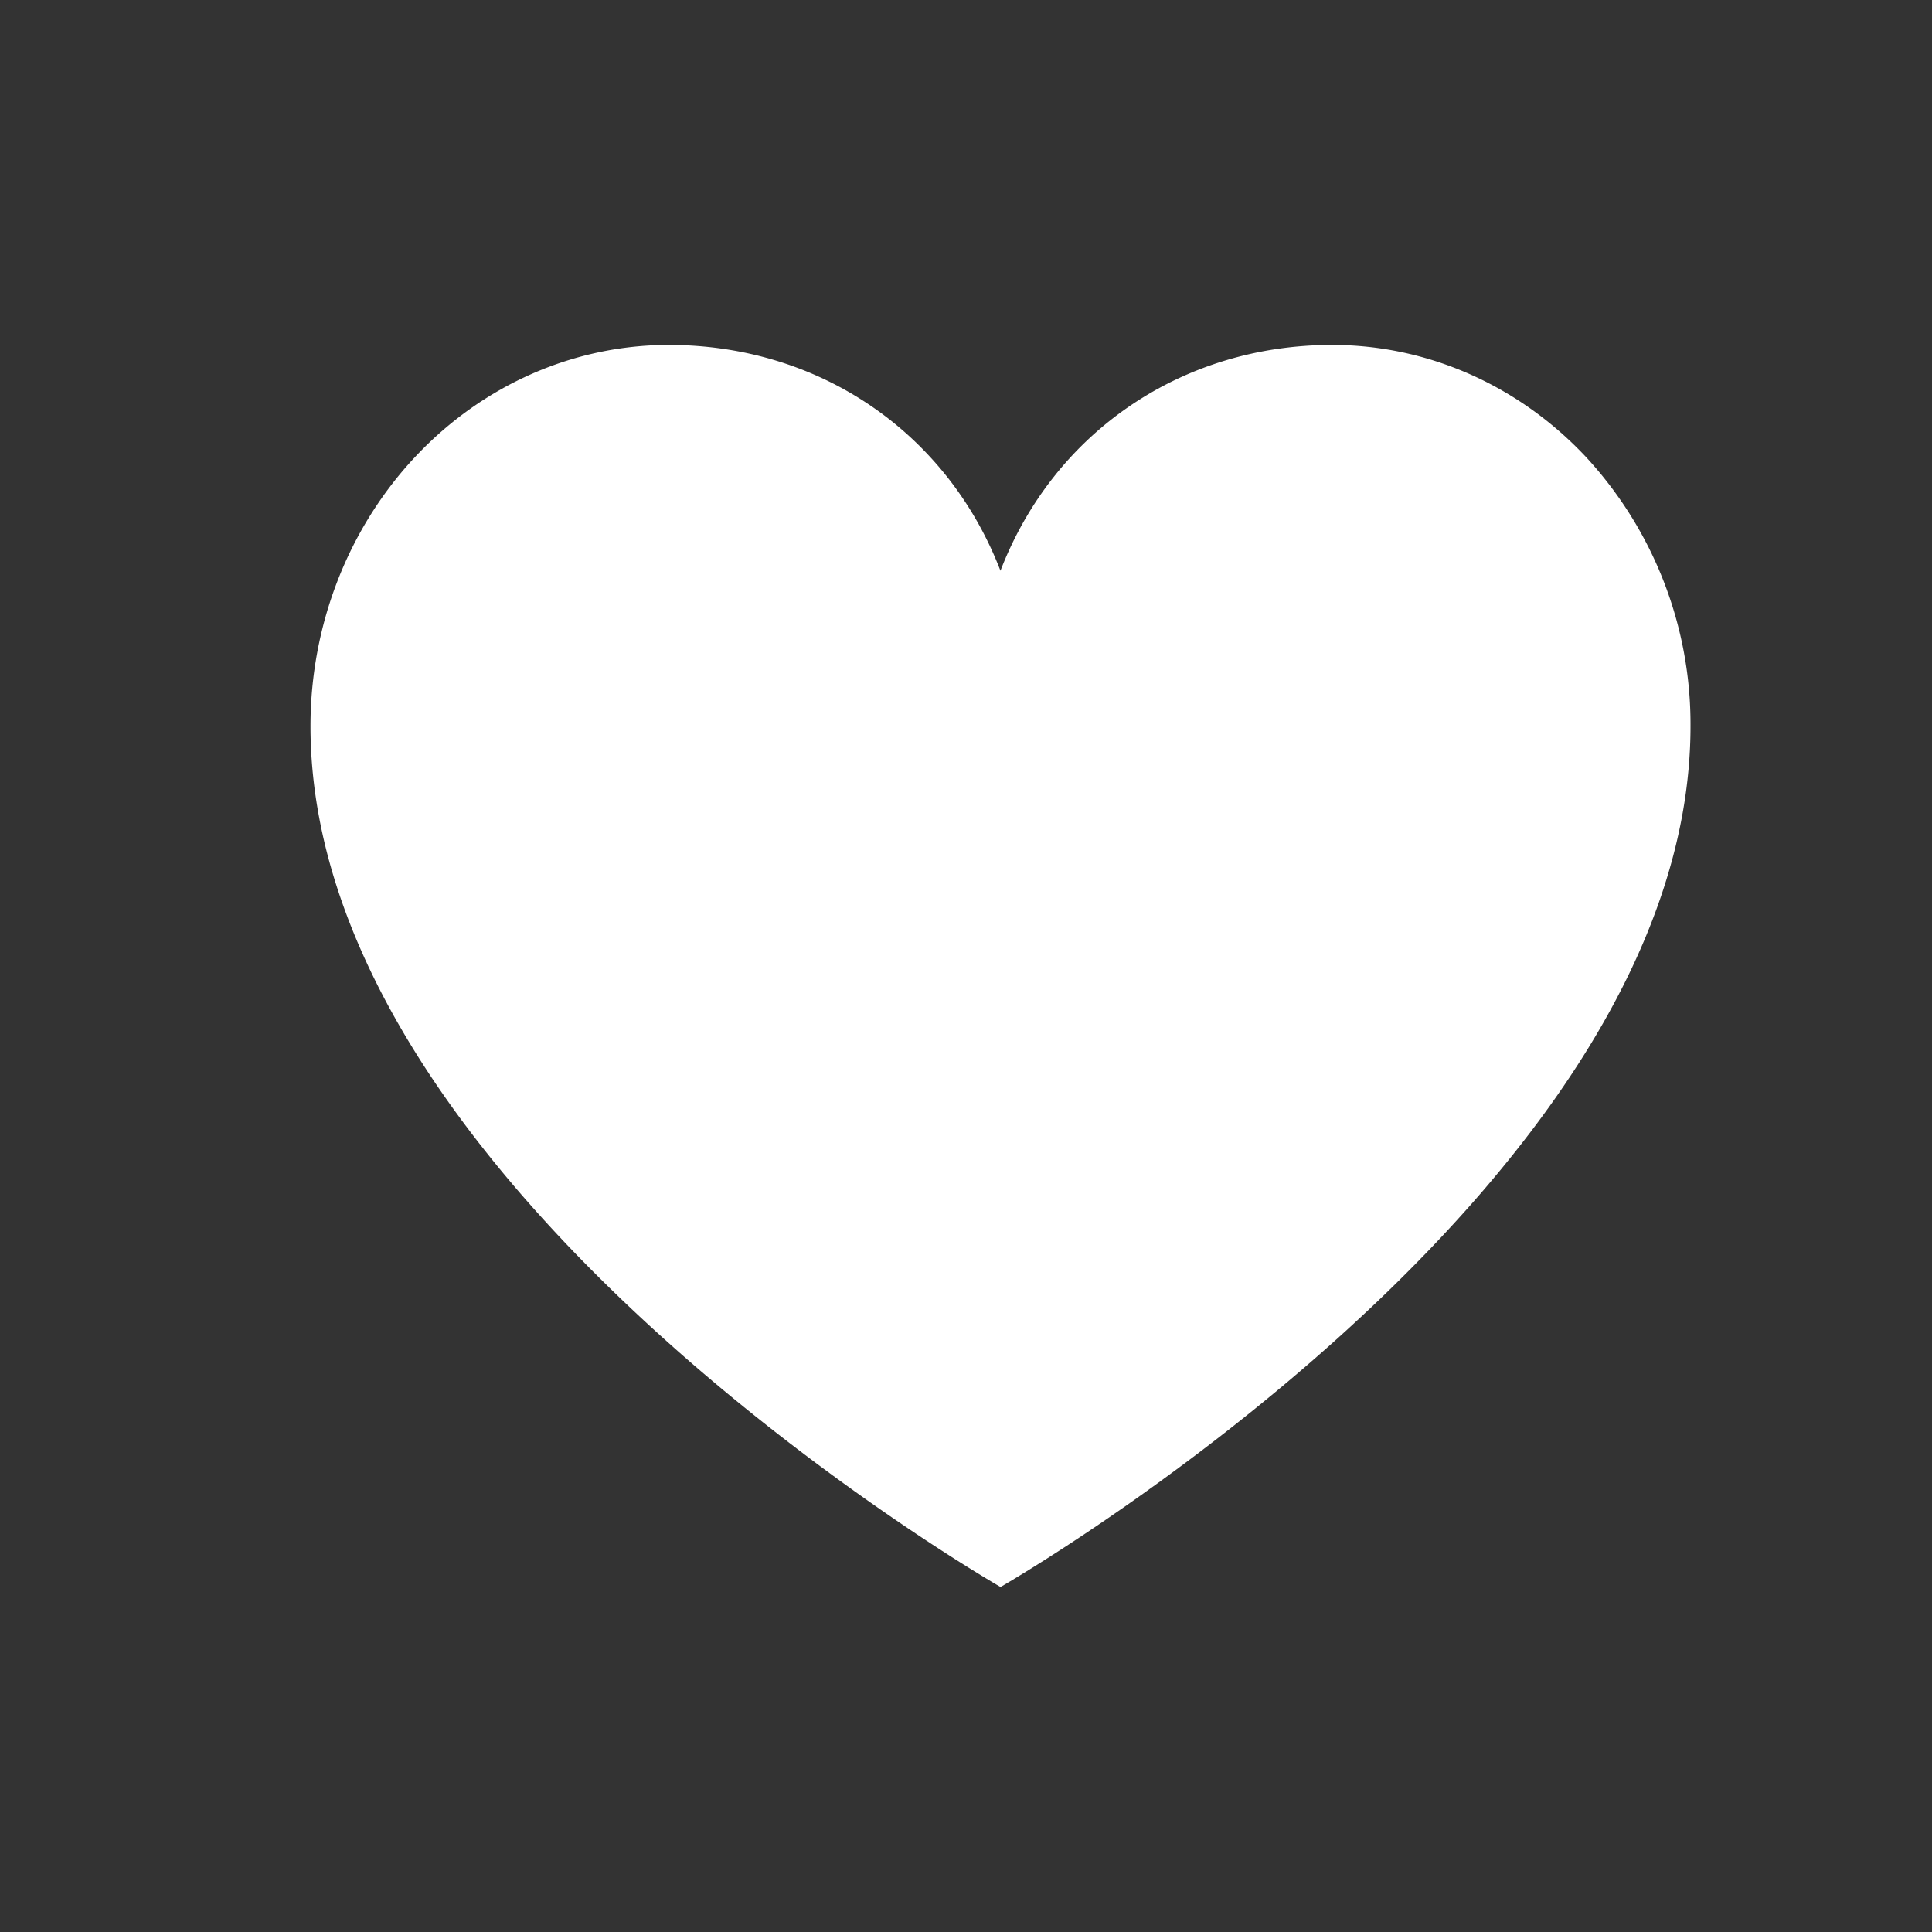<svg xmlns="http://www.w3.org/2000/svg" width="24" height="24" viewBox="0 0 24 24" fill="none"><rect x="0" y="0" width="24" height="24" fill="#333333" stroke="none"/><g clip-path="url(#a)"><path fill="#fff" d="M12.429 19.714s-8.572-4.91-8.572-10.695c0-1.256.47-2.46 1.304-3.347.834-.888 1.966-1.387 3.147-1.387 1.861 0 3.456 1.08 4.12 2.805.665-1.726 2.26-2.805 4.121-2.805 1.18 0 2.313.499 3.148 1.387A4.891 4.891 0 0 1 21 9.019c0 5.786-8.571 10.695-8.571 10.695Z"/></g><defs><clipPath id="a"><path fill="#fff" d="M.428 0h24v24h-24z"/></clipPath></defs></svg>